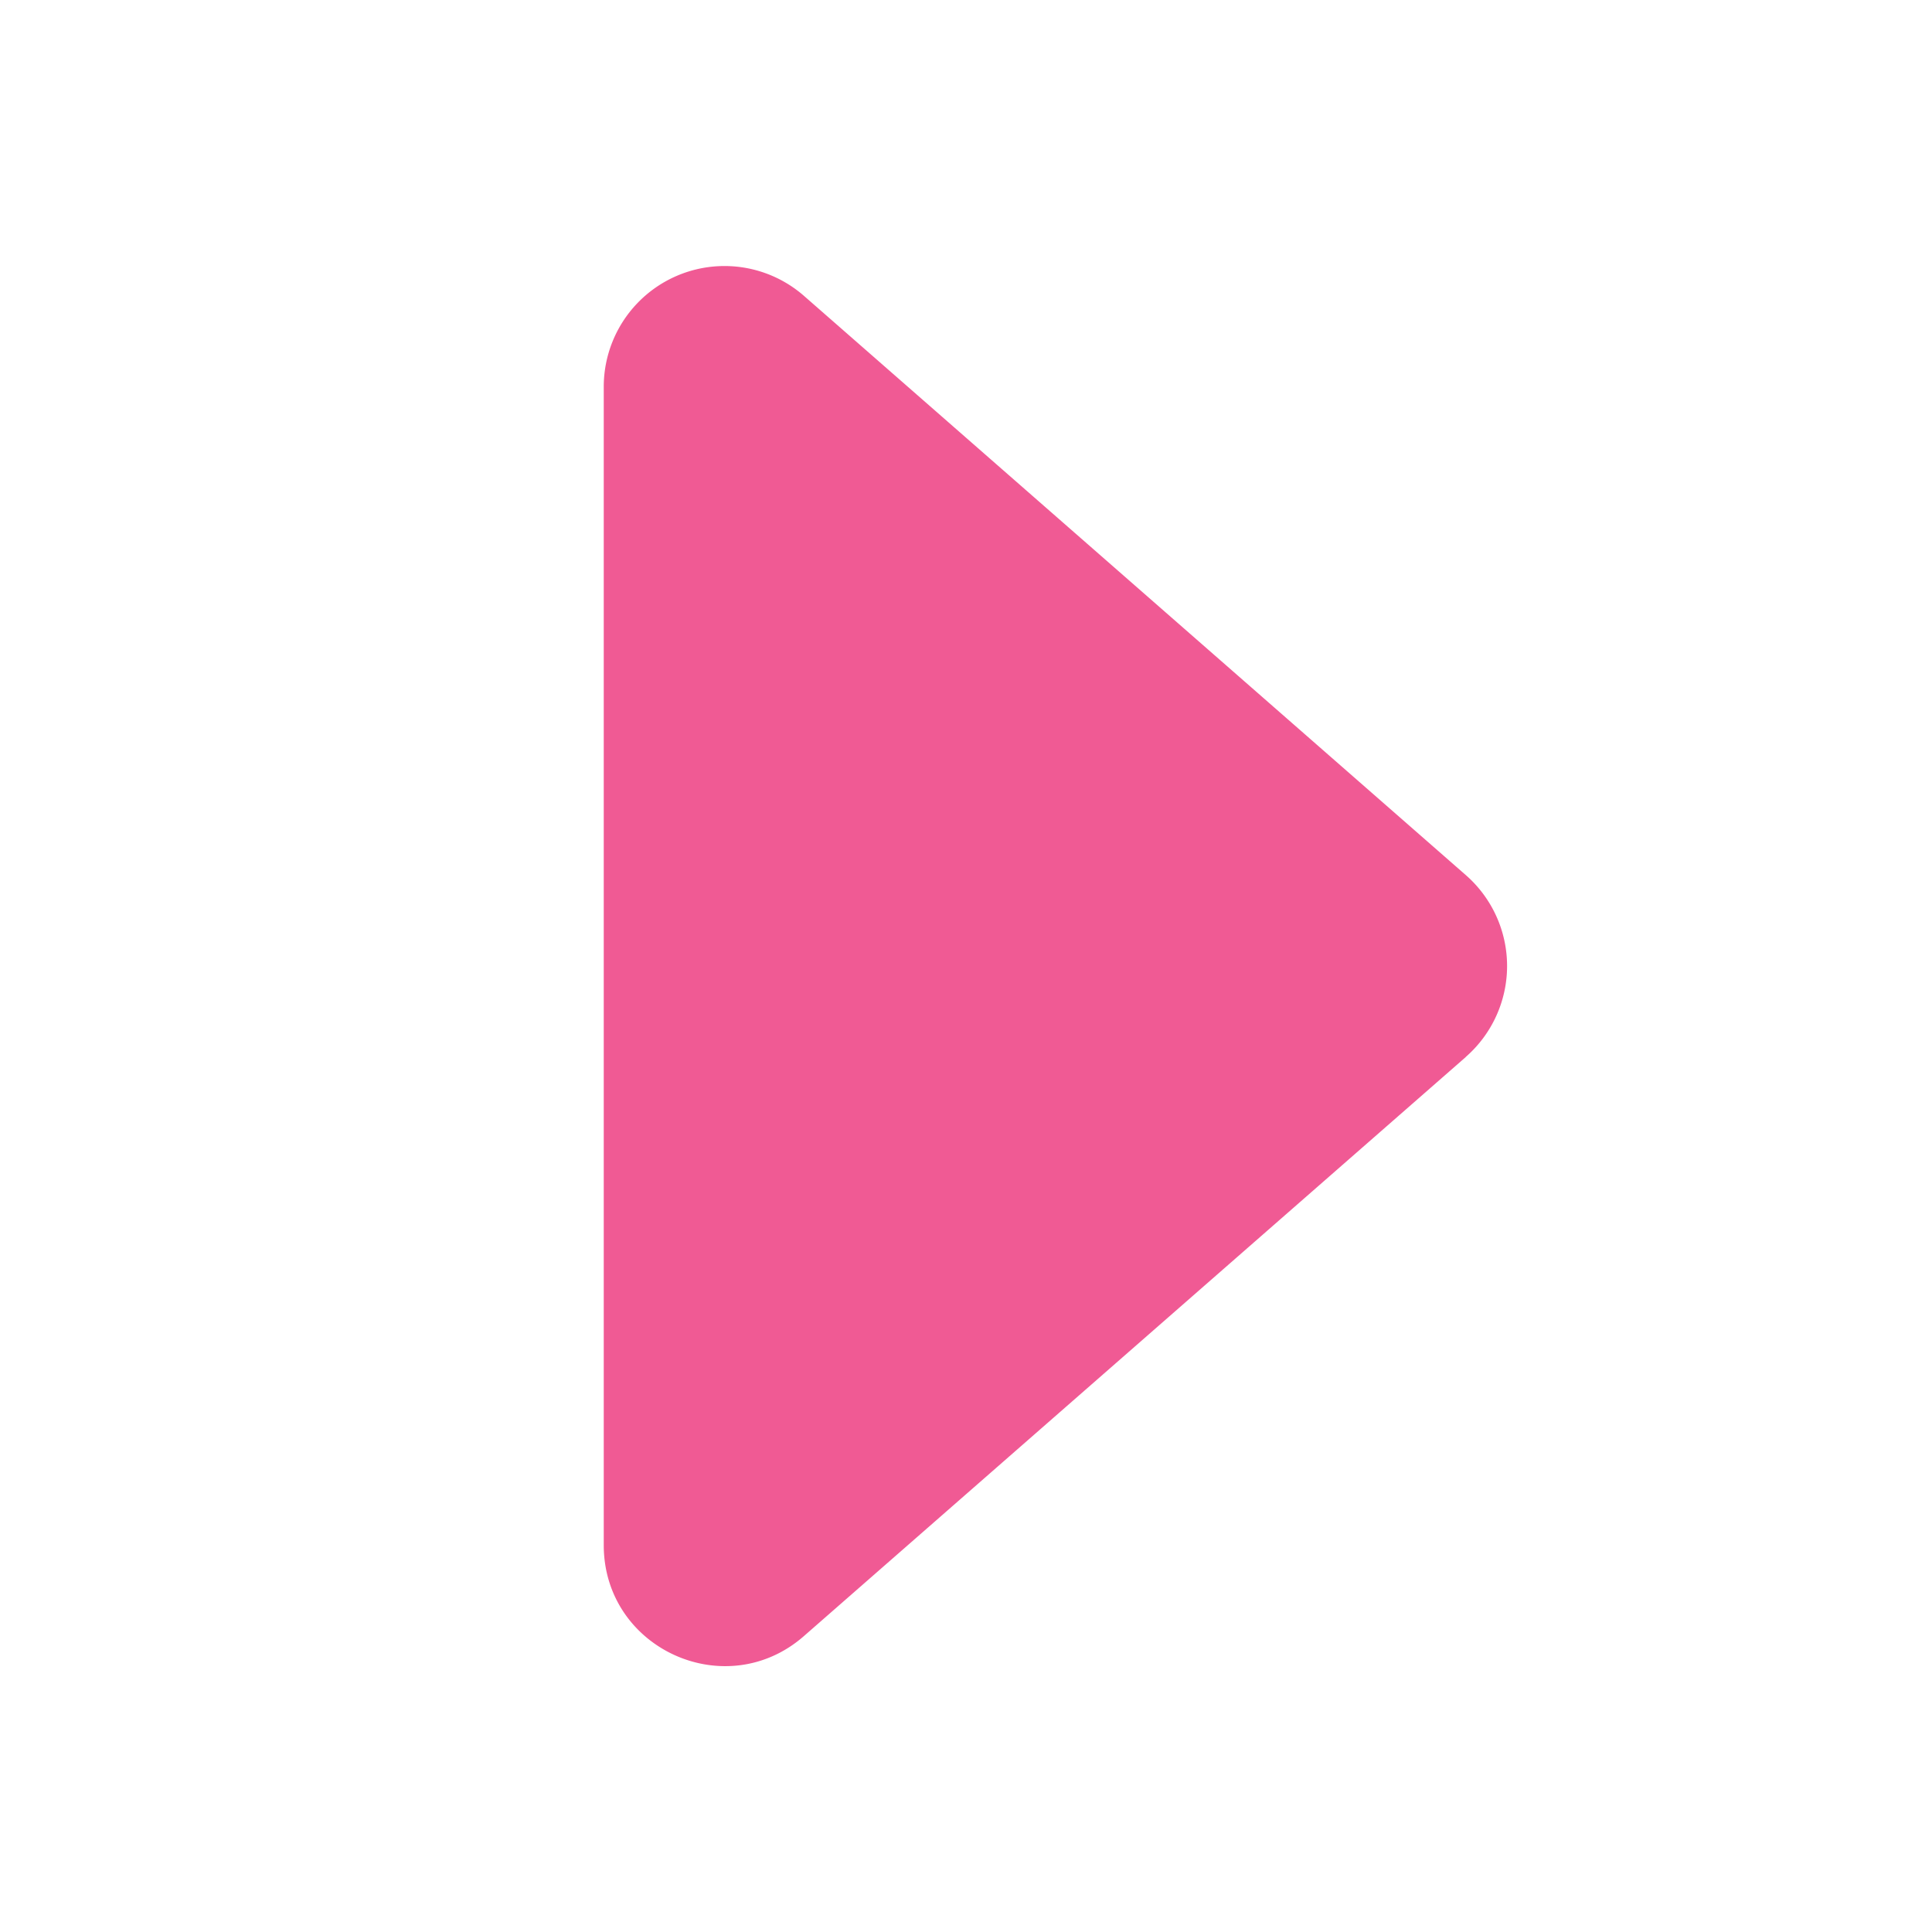 <svg xmlns="http://www.w3.org/2000/svg" width="16" height="16" fill="currentColor" viewBox="0 0 16 16">
  <path fill='#F05A94' d="m12.14 8.753-5.482 4.796c-.646.566-1.658.106-1.658-.753V3.204a1 1 0 0 1 1.659-.753l5.48 4.796a1 1 0 0 1 0 1.506z"/>
</svg>